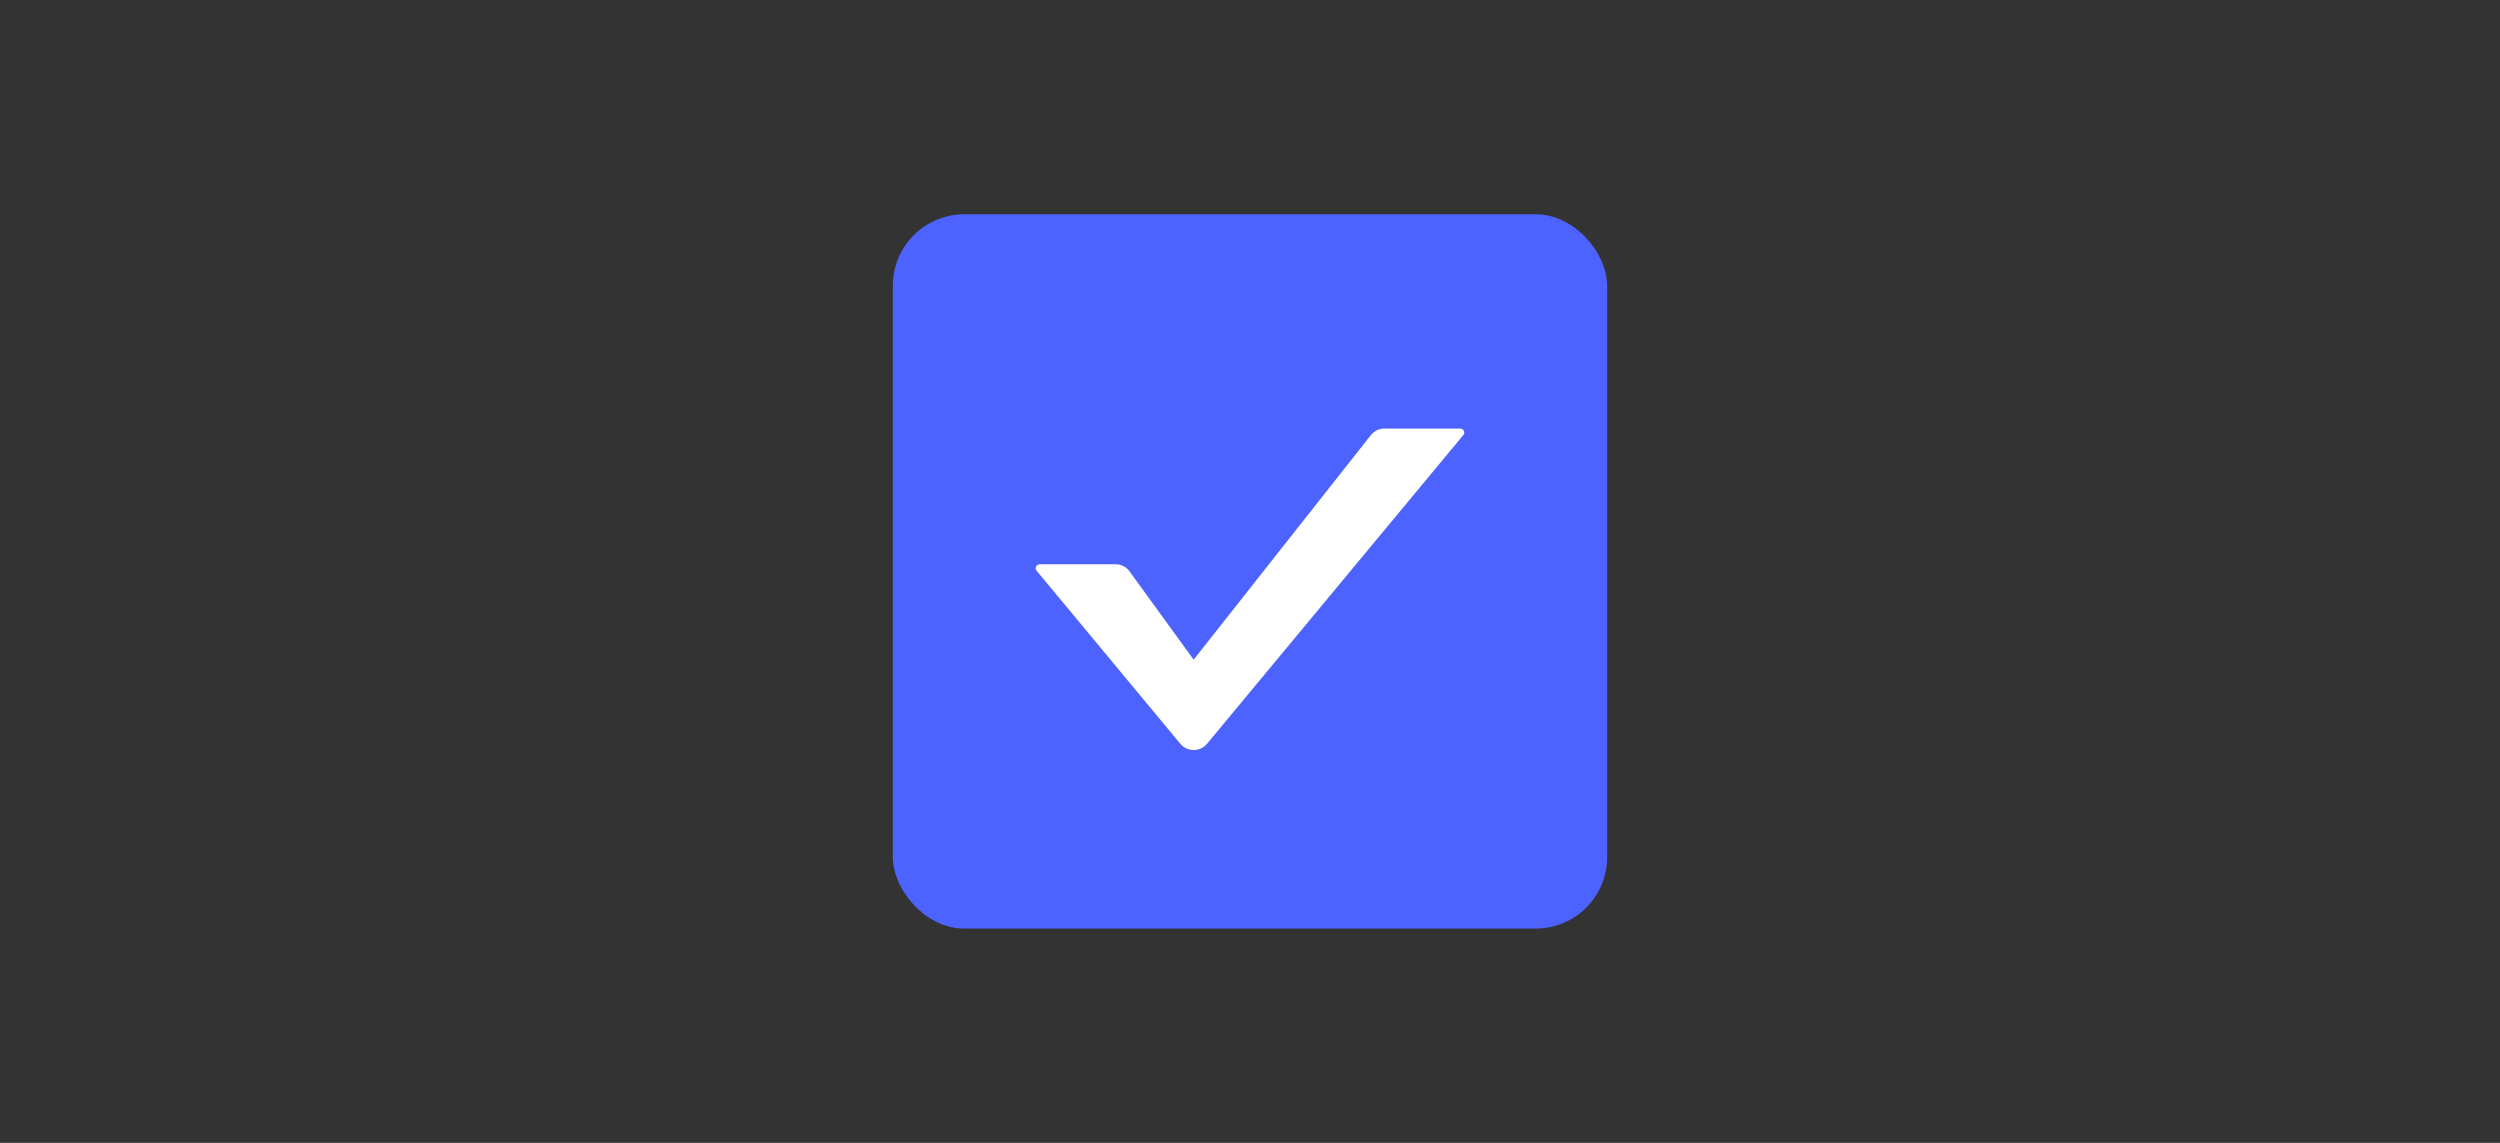 <svg xmlns="http://www.w3.org/2000/svg" width="70" height="32" viewBox="0 0 70 32">
  <rect x="0" y="0" width="70" height="32" fill="#333333" stroke="none"/>
  <g fill="none" fill-rule="evenodd">
    <rect width="20" height="20" x="25" y="6" fill="#4D63FF" rx="2"/>
    <path fill="#FFF" d="M40.882,12 L38.763,12 C38.619,12 38.482,12.063 38.394,12.171 L33.422,18.471 L31.606,15.97 C31.516,15.862 31.381,15.799 31.237,15.799 L29.118,15.799 C29.019,15.799 28.965,15.907 29.025,15.98 L33.053,20.83 C33.241,21.057 33.603,21.057 33.793,20.83 L40.975,12.179 C41.035,12.108 40.981,12 40.882,12 Z"/>
  </g>
</svg>
